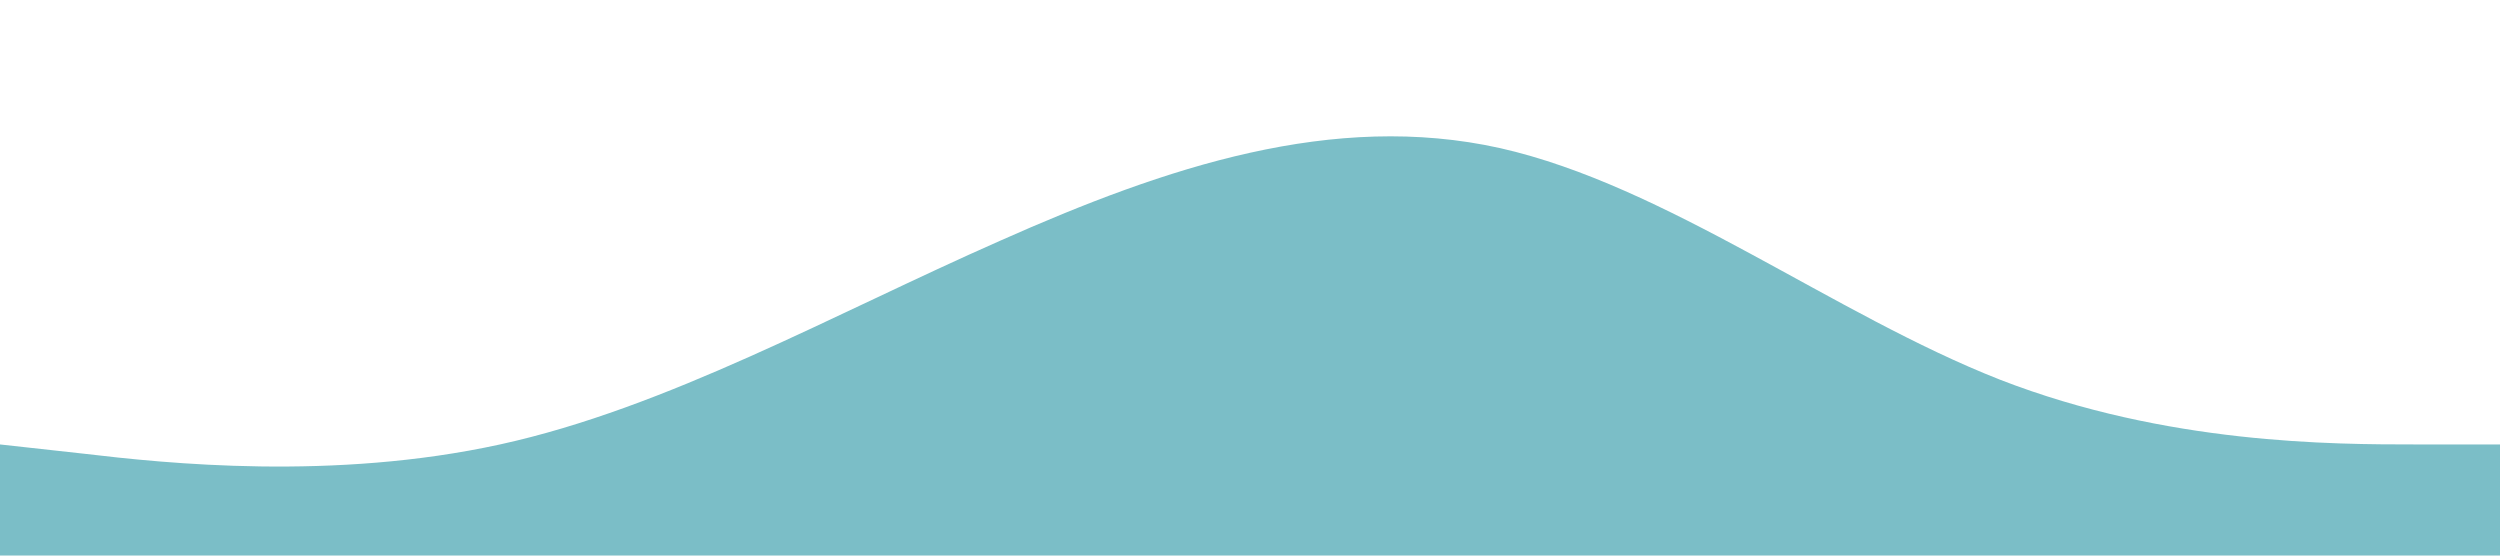 <svg xmlns="http://www.w3.org/2000/svg" viewBox="0 0 1440 320">
	<path fill="#7bbec7" fill-opacity="1" d="M0,256L48,261.3C96,267,192,277,288,256C384,235,480,181,576,138.7C672,96,768,64,864,85.3C960,107,1056,181,1152,218.7C1248,256,1344,256,1392,256L1440,256L1440,320L1392,320C1344,320,1248,320,1152,320C1056,320,960,320,864,320C768,320,672,320,576,320C480,320,384,320,288,320C192,320,96,320,48,320L0,320Z"></path>
</svg>